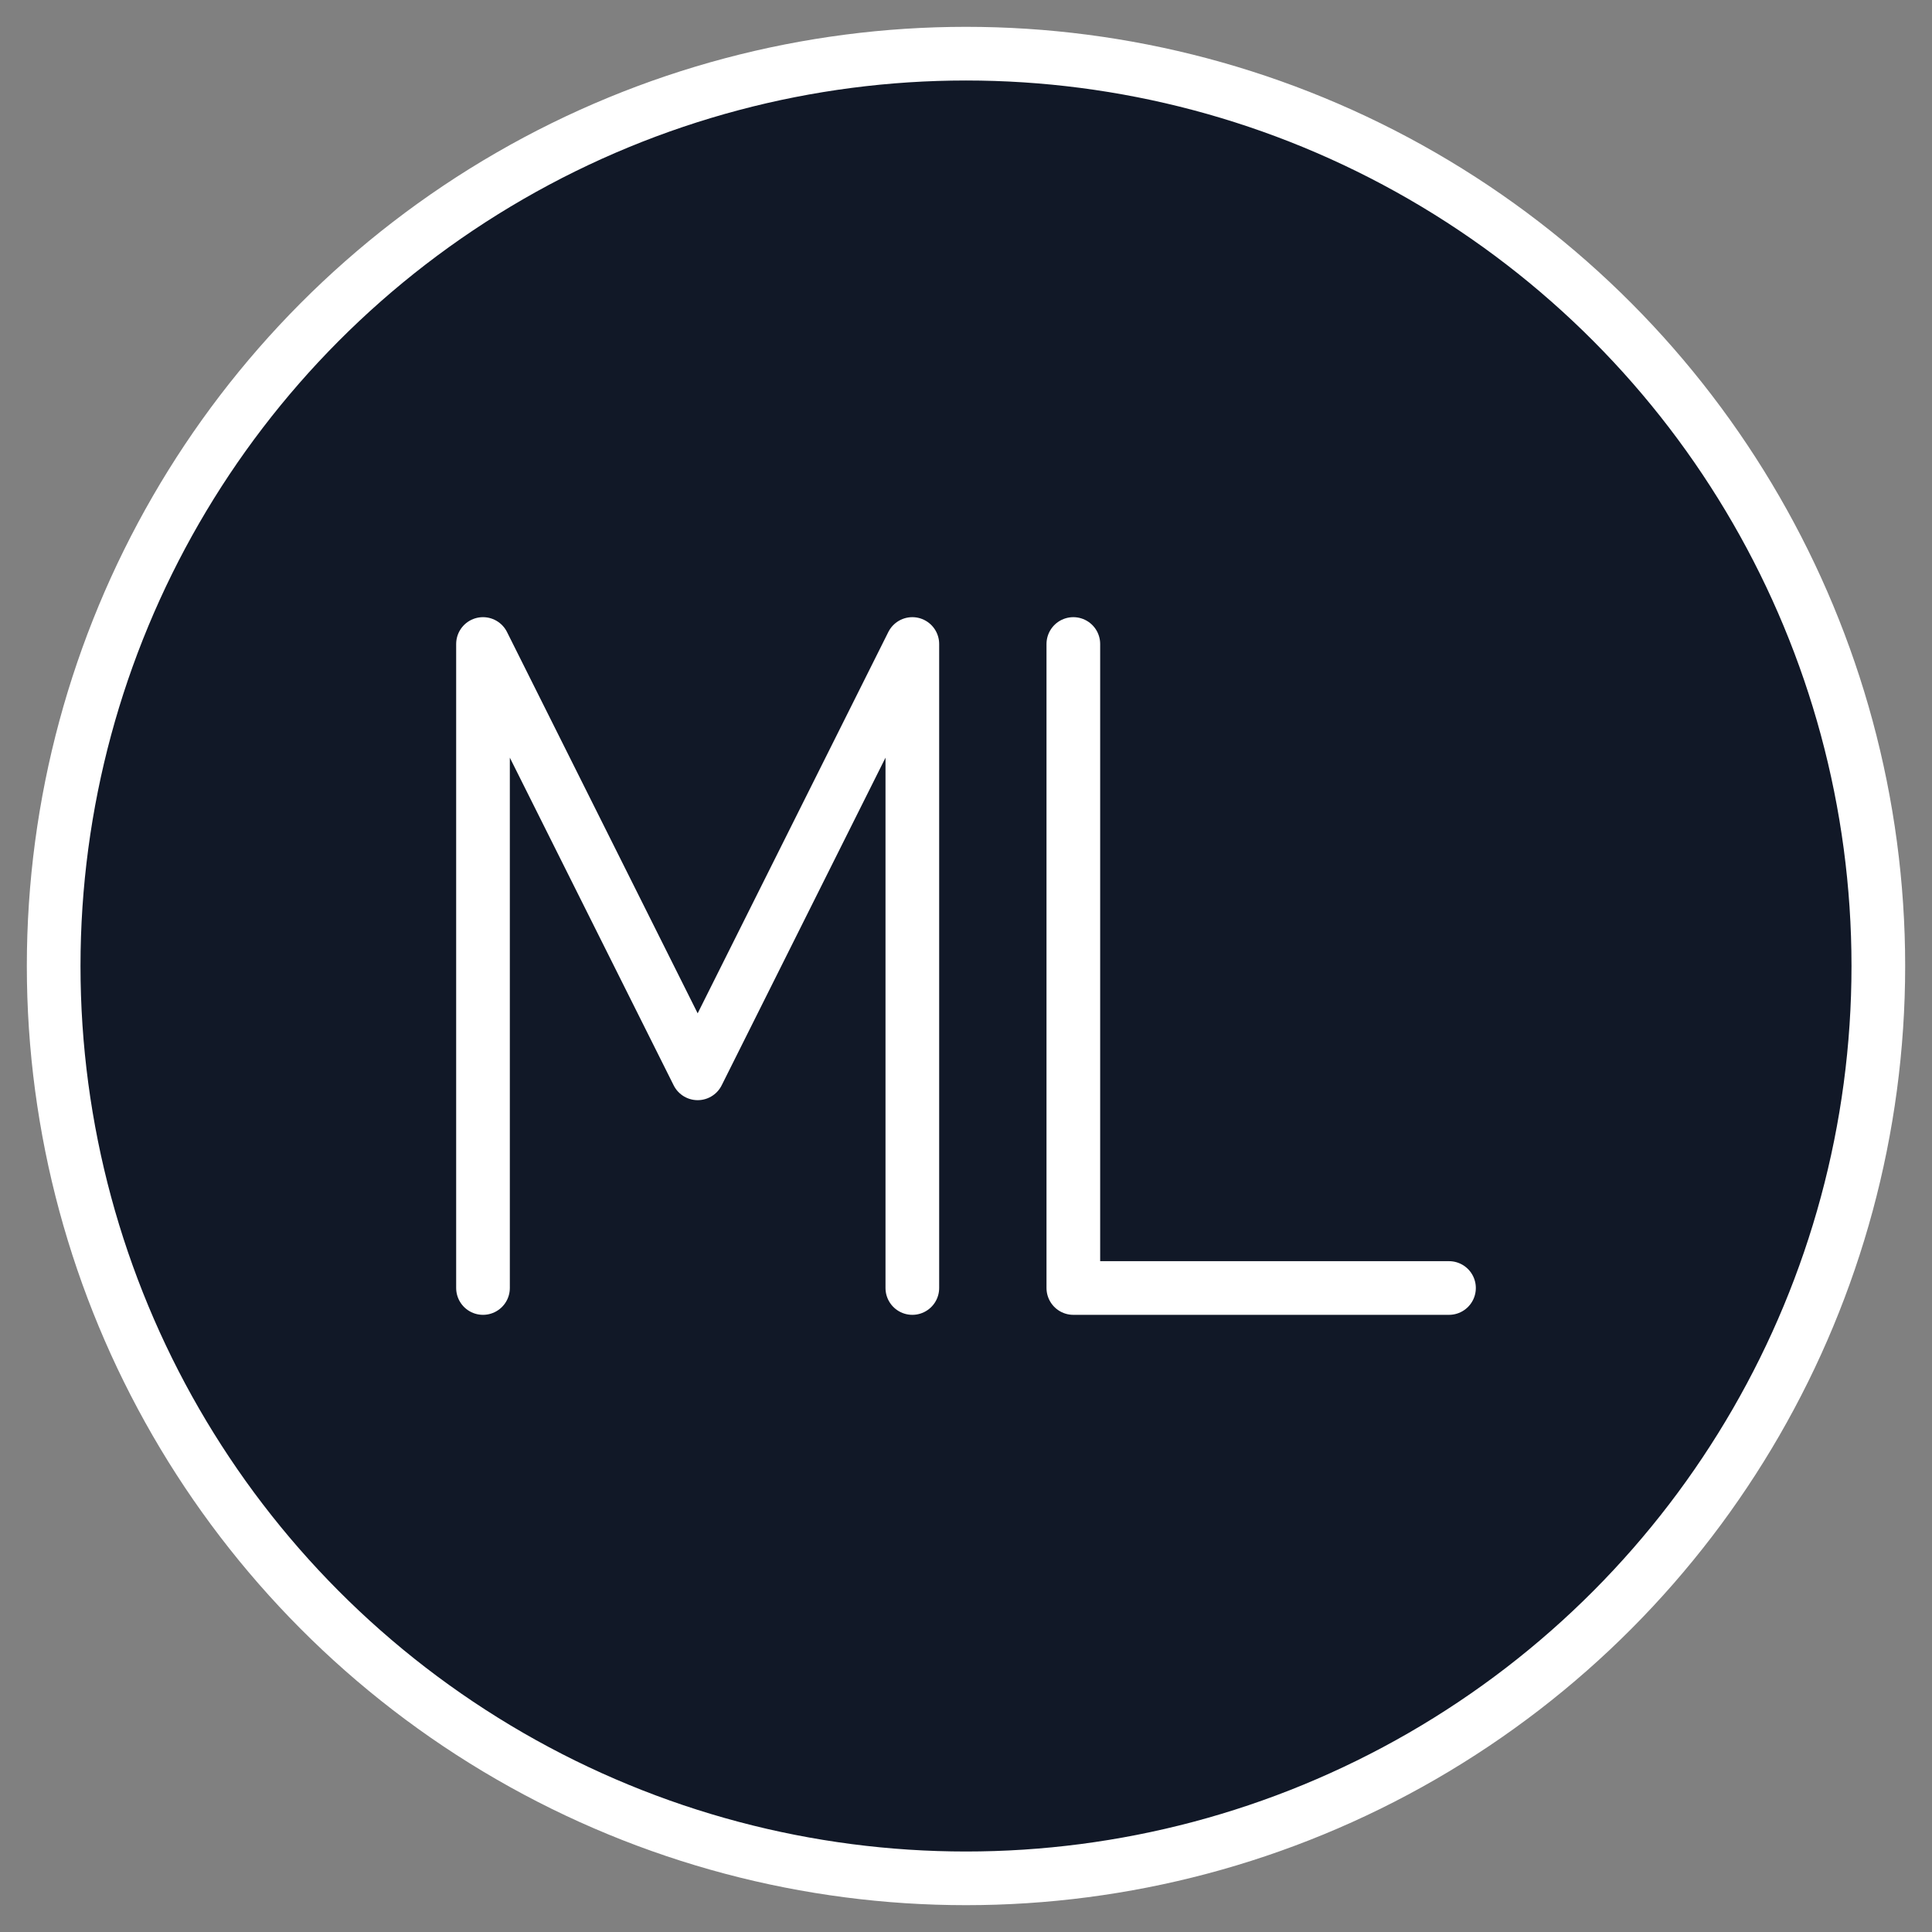 <svg xmlns="http://www.w3.org/2000/svg" viewBox="0 0 72 72">
  <rect x="0" y="0" width="72" height="72" fill="#808080" stroke="none"/>
  <circle cx="36" cy="36" r="34" fill="#111827" stroke="#ffffff" stroke-width="2"/>
  <path d="M18 48 V24 L26 40 L34 24 V48" fill="none" stroke="#ffffff" stroke-width="2" stroke-linecap="round" stroke-linejoin="round"/>
  <path d="M40 24 V48 H54" fill="none" stroke="#ffffff" stroke-width="2" stroke-linecap="round" stroke-linejoin="round"/>
</svg>
